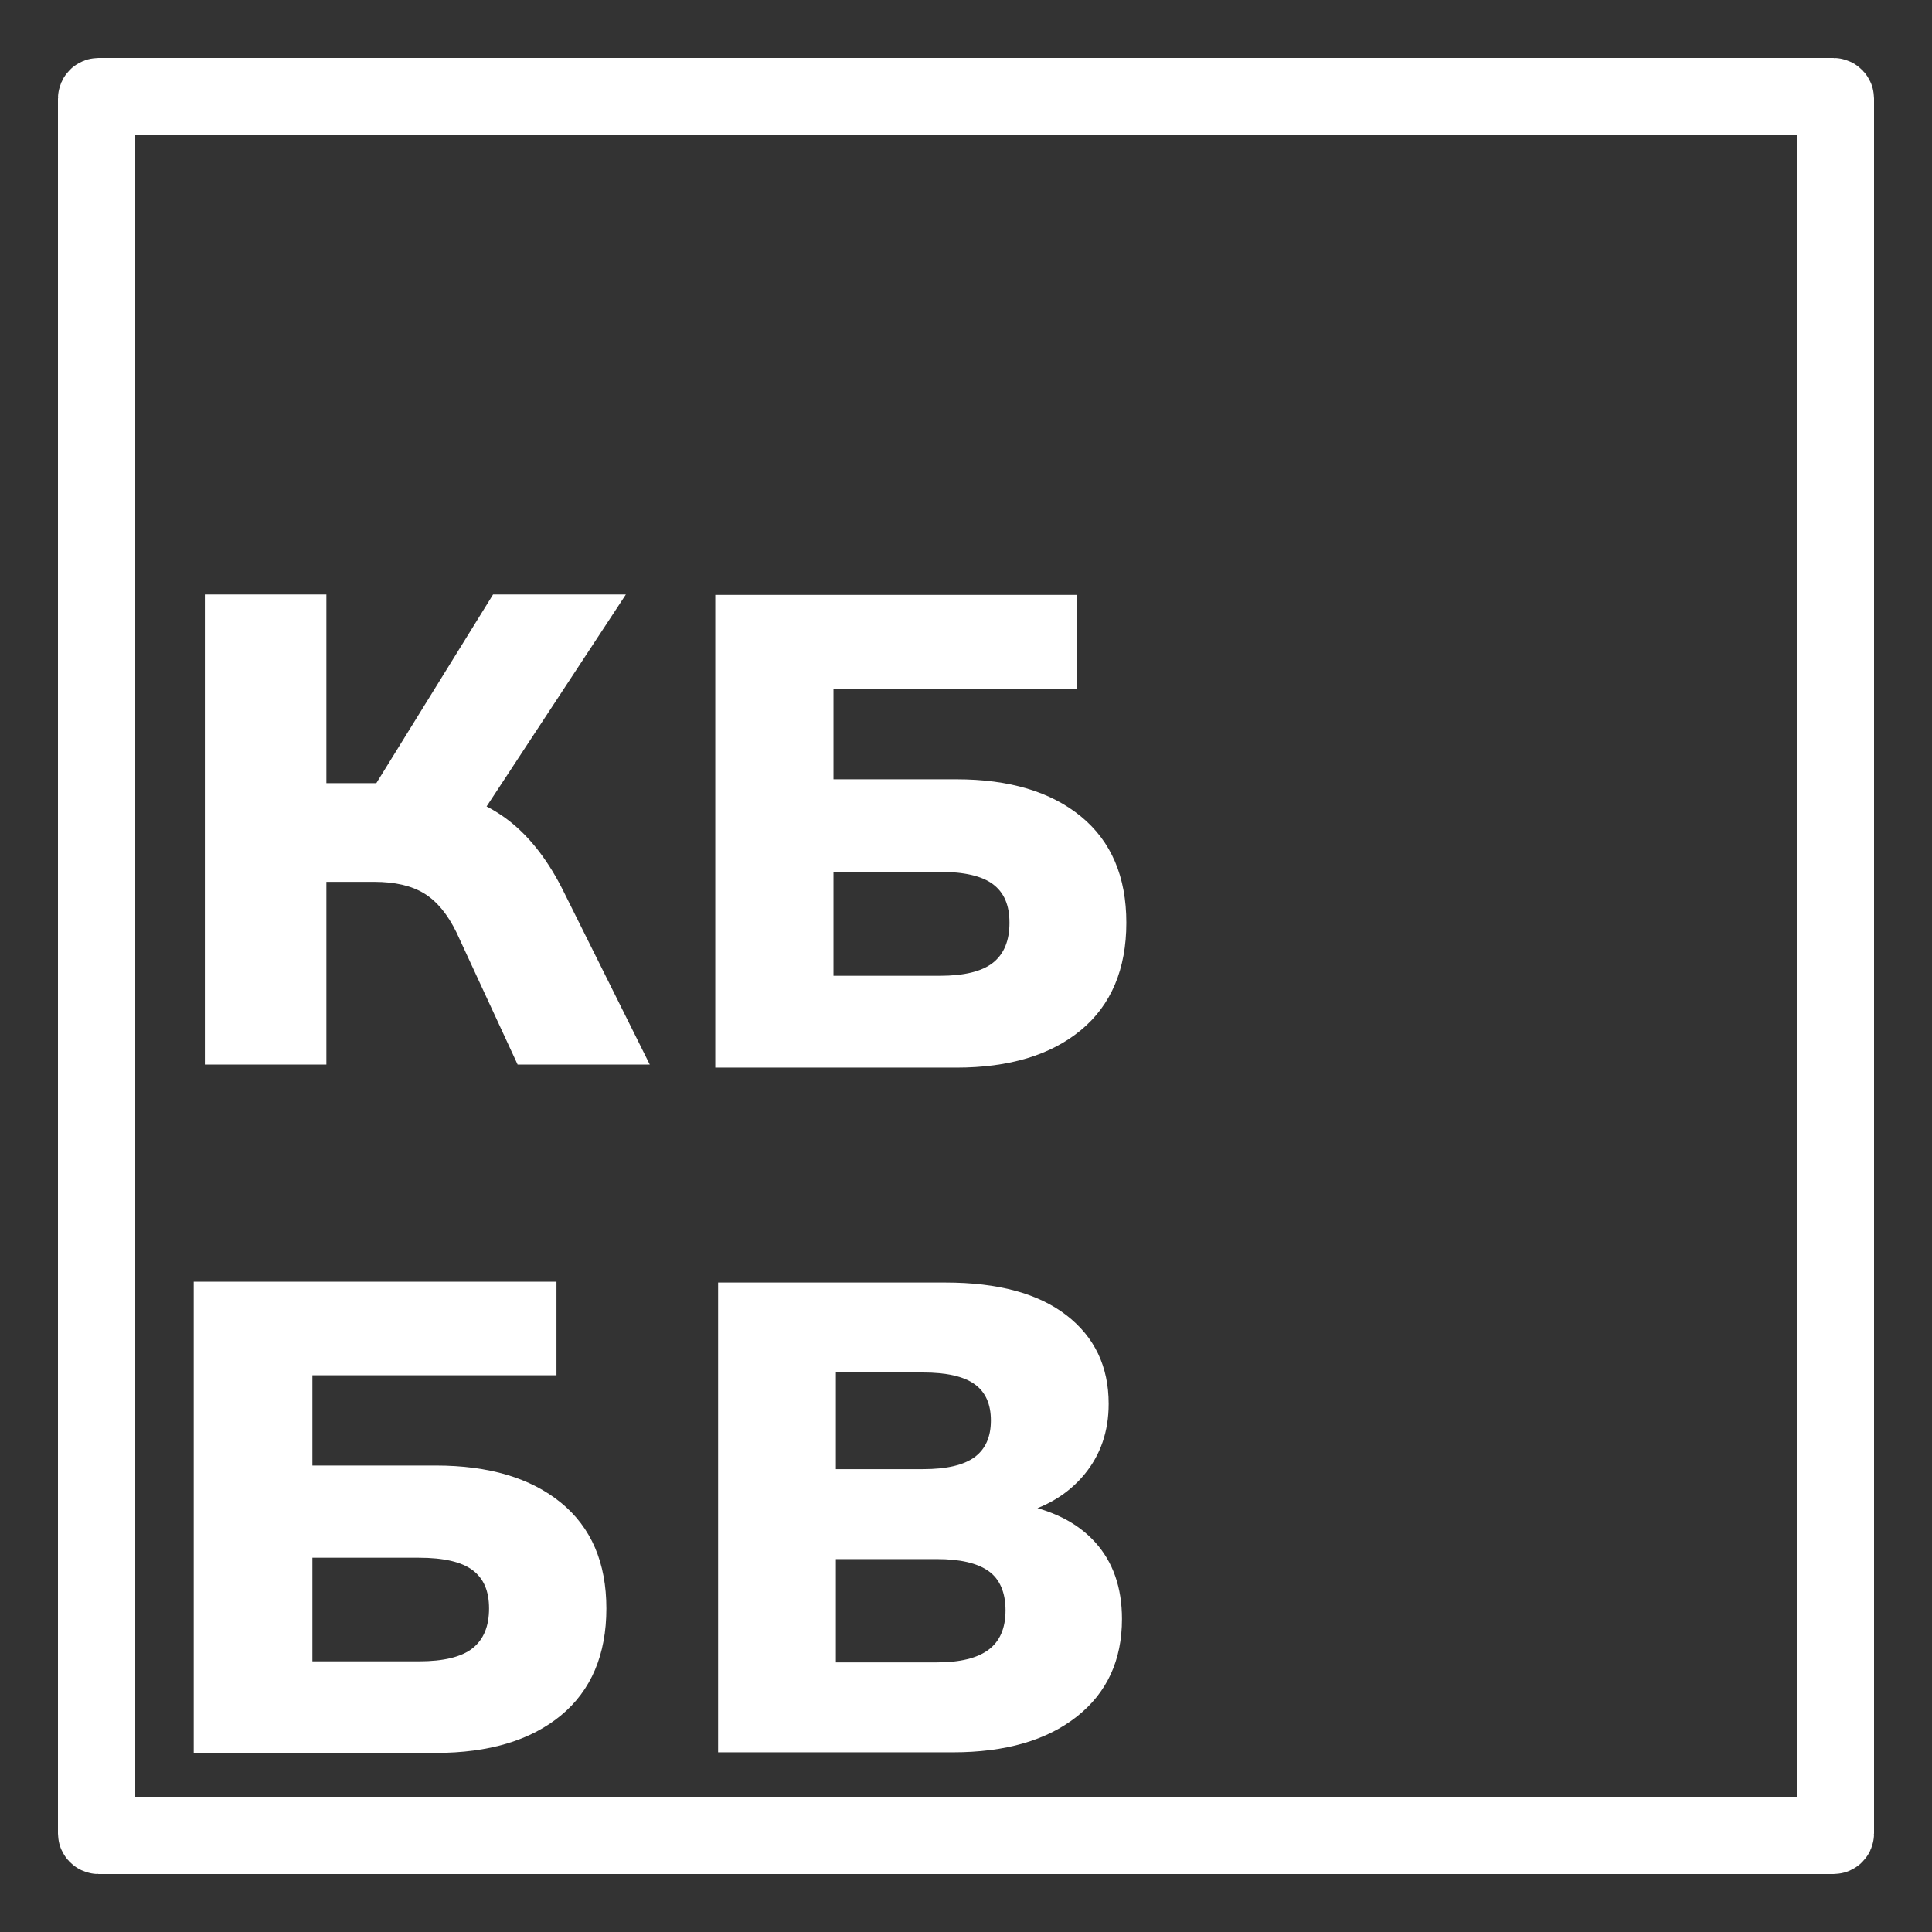 <?xml version="1.0" encoding="UTF-8"?>
<svg id="_Слой_1" xmlns="http://www.w3.org/2000/svg" version="1.1" viewBox="0 0 1000 1000">
  <rect x="0" y="0" width="1000" height="1000" fill="#333333" stroke="none"/>
  <!-- Generator: Adobe Illustrator 29.5.1, SVG Export Plug-In . SVG Version: 2.1.0 Build 141)  -->
  <defs>
    <style>
      .st0 {
        fill: #fff;
      }

      .st1 {
        fill: none;
        stroke: #fff;
        stroke-miterlimit: 10;
        stroke-width: 40px;
      }
    </style>
  </defs>
  <rect class="st1" x="50" y="50" width="900" height="900" rx="1" ry="1"/>
  <path class="st0" d="M371.68,907v-243.15h117.78c27.09,0,47.92,5.64,62.51,16.9,14.58,11.27,21.87,26.56,21.87,45.87,0,14.26-4.19,26.44-12.57,36.56s-19.8,17.02-34.27,20.69v-5.52c17.22,2.99,30.48,9.6,39.78,19.83,9.3,10.23,13.95,23.51,13.95,39.83,0,21.38-7.81,38.23-23.42,50.53-15.62,12.3-36.97,18.45-64.06,18.45h-121.57,0ZM432.64,760.42h45.11c12.17,0,21.06-2.07,26.69-6.21,5.62-4.14,8.44-10.46,8.44-18.97s-2.81-14.77-8.44-18.8c-5.63-4.02-14.52-6.04-26.69-6.04h-45.11v50.01h0ZM432.64,860.44h52.35c11.94,0,20.83-2.18,26.69-6.55,5.85-4.37,8.78-11.15,8.78-20.35s-2.93-16.21-8.78-20.35-14.75-6.21-26.69-6.21h-52.35v53.46h0Z"/>
  <path class="st0" d="M370.22,552.61v-244.69h187.05v48.59h-125.86v46.85h63.62c27.35,0,48.85,6.42,64.49,19.26s23.47,31.18,23.47,55.01-7.82,42.58-23.47,55.53c-15.65,12.96-37.15,19.44-64.49,19.44h-124.82,0ZM431.41,505.07h54.93c12.74,0,21.96-2.26,27.64-6.77,5.68-4.51,8.52-11.39,8.52-20.65s-2.84-15.67-8.52-19.96c-5.68-4.28-14.9-6.42-27.64-6.42h-54.93v53.8h0Z"/>
  <path class="st0" d="M100.27,907.29v-243.87h187.76v48.43h-126.34v46.7h63.87c27.45,0,49.03,6.4,64.74,19.2s23.56,31.08,23.56,54.83-7.85,42.43-23.56,55.35-37.29,19.37-64.74,19.37h-125.29ZM161.69,859.9h55.14c12.79,0,22.04-2.25,27.75-6.75,5.7-4.5,8.55-11.36,8.55-20.58s-2.85-15.62-8.55-19.89c-5.7-4.26-14.95-6.4-27.75-6.4h-55.14v53.62h0Z"/>
  <path class="st0" d="M106.03,551v-243.3h62.9v97.67h31.62l-9.62,6.21,64.28-103.88h68.74l-76.65,116.65-25.09-16.56c16.96,2.99,30.88,8.8,41.76,17.43s20.22,20.88,28.01,36.75l44.34,89.04h-68.4l-31.62-68.33c-4.59-9.43-10.14-16.16-16.67-20.19-6.53-4.02-15.18-6.04-25.95-6.04h-24.75v94.56h-62.9Z"/>
</svg>